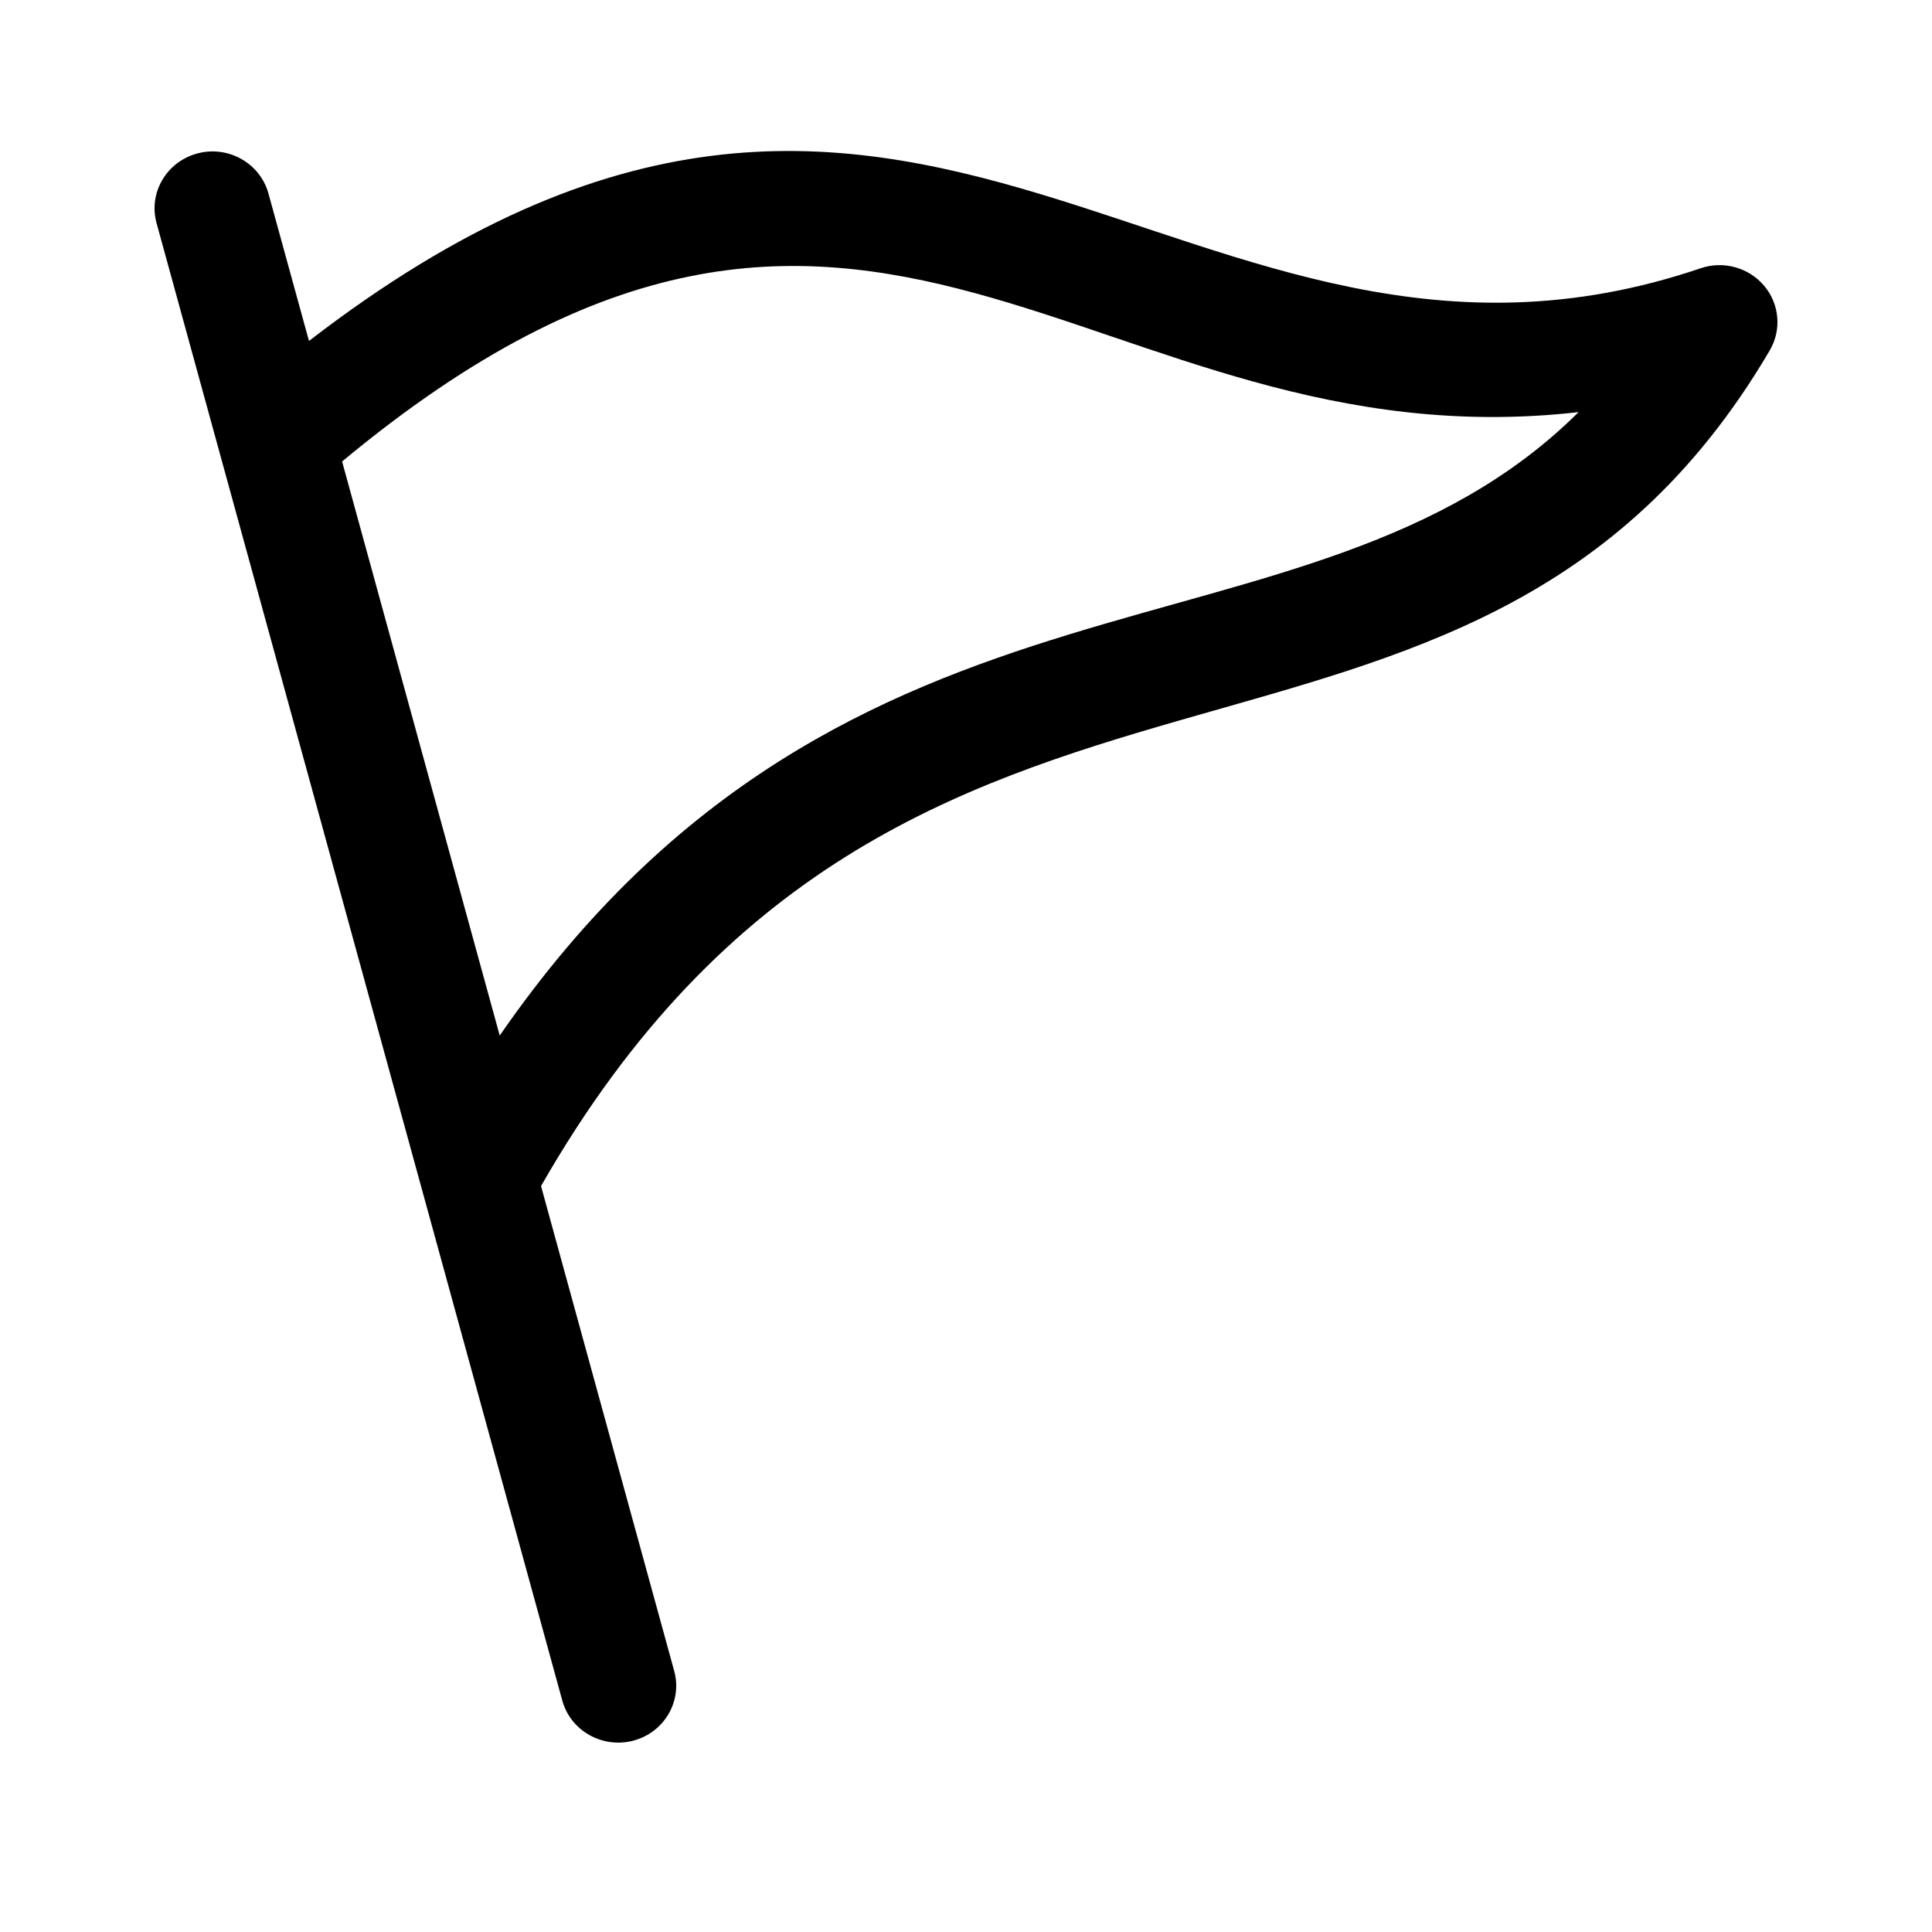 <svg width="29" height="29" viewBox="0 0 29 29" fill="none" xmlns="http://www.w3.org/2000/svg">
<g clip-path="url(#clip0_2_438)">
<path d="M26.565 5.259C26.745 4.95 26.712 4.564 26.48 4.289C26.249 4.015 25.867 3.91 25.526 4.027C17.791 6.652 13.779 -1.937 4.638 5.118L4.03 2.906C3.905 2.45 3.426 2.179 2.964 2.303C2.5 2.426 2.225 2.894 2.35 3.349L8.44 25.525C8.566 25.985 9.048 26.249 9.506 26.128C9.97 26.005 10.245 25.537 10.12 25.082L8.121 17.803C13.633 8.163 22.029 12.983 26.565 5.259ZM7.501 15.544L5.135 6.927C13.061 0.34 16.352 7.021 23.695 6.186C19.633 10.224 12.764 7.927 7.501 15.544Z" fill="black"/>
</g>
<defs>
<clipPath id="clip0_2_438">
<rect width="29" height="29" fill="white"/>
</clipPath>
</defs>
</svg>
